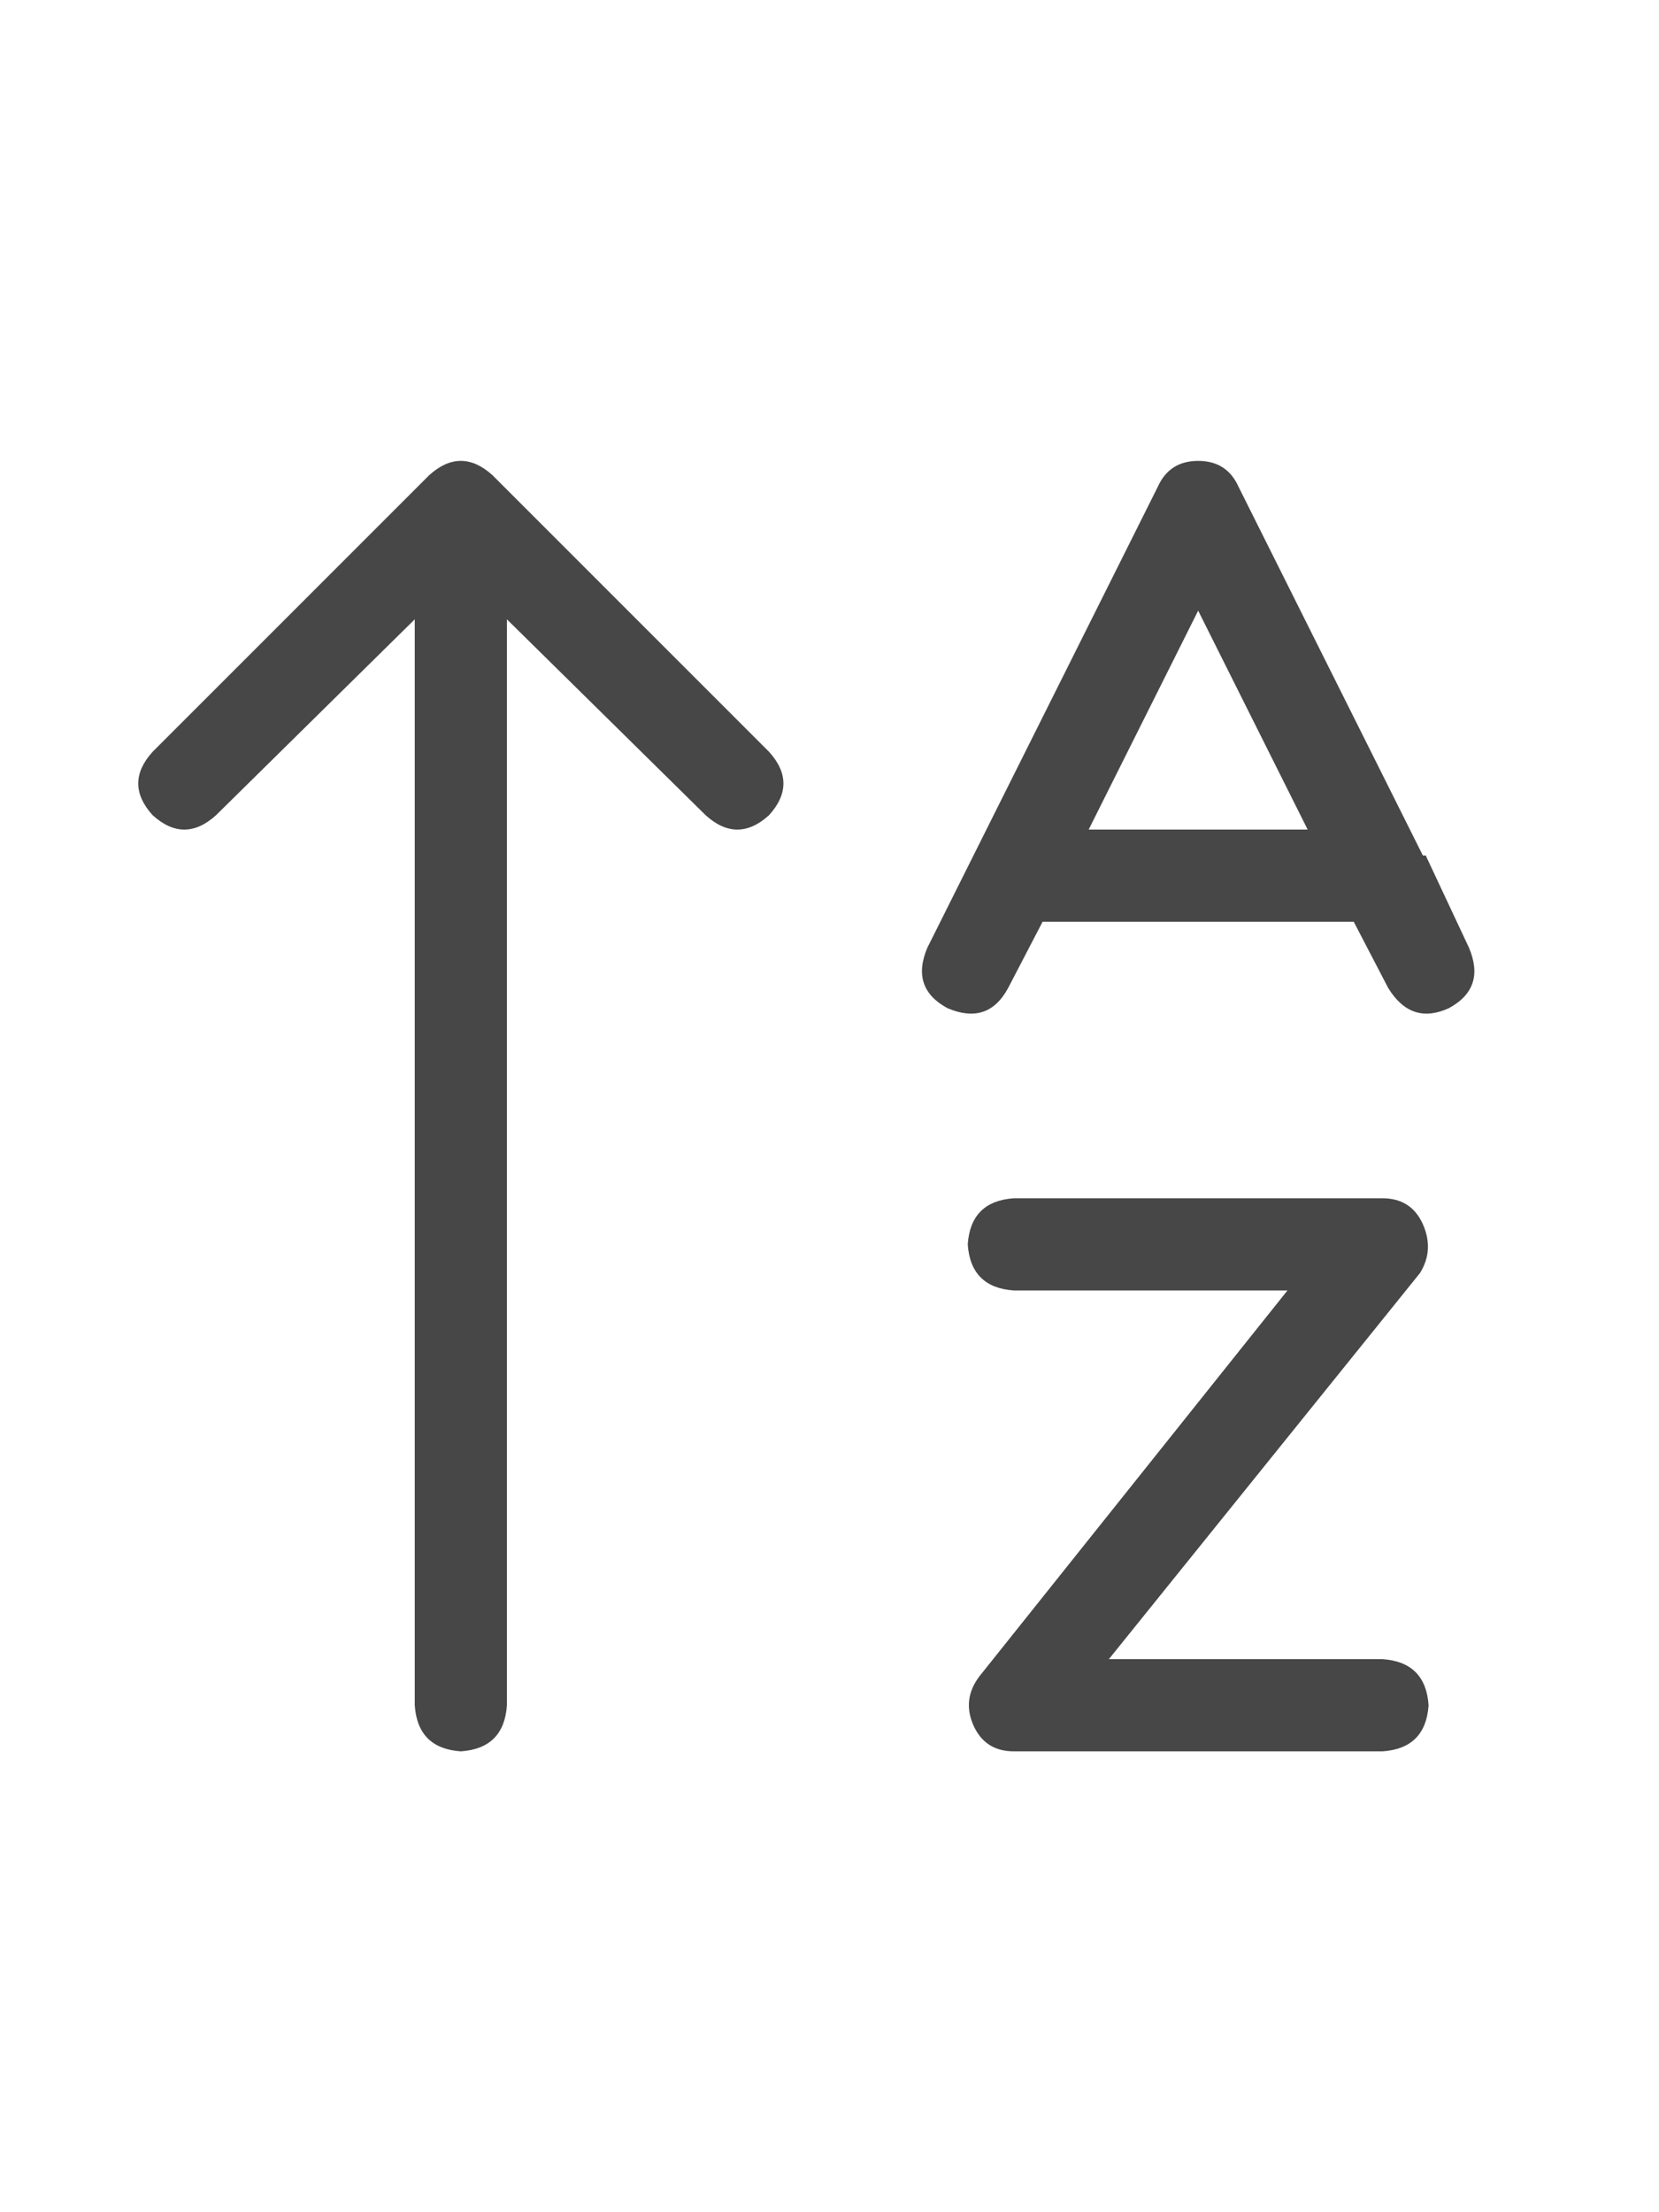 <svg width="18" height="24" viewBox="0 0 18 24" fill="none" xmlns="http://www.w3.org/2000/svg">
<g id="label-paired / md / arrow-up-a-z-md / regular" clip-path="url(#clip0_1731_3652)">
<path id="icon" d="M5.344 5.156L8.344 8.156C8.552 8.385 8.552 8.615 8.344 8.844C8.115 9.052 7.885 9.052 7.656 8.844L5.5 6.719V18.5C5.479 18.812 5.312 18.979 5 19C4.688 18.979 4.521 18.812 4.5 18.5V6.719L2.344 8.844C2.115 9.052 1.885 9.052 1.656 8.844C1.448 8.615 1.448 8.385 1.656 8.156L4.656 5.156C4.885 4.948 5.115 4.948 5.344 5.156ZM11 13H15C15.208 13 15.354 13.094 15.438 13.281C15.521 13.469 15.51 13.646 15.406 13.812L12.031 18H15C15.312 18.021 15.479 18.188 15.5 18.5C15.479 18.812 15.312 18.979 15 19H11C10.792 19 10.646 18.906 10.562 18.719C10.479 18.531 10.5 18.354 10.625 18.188L13.969 14H11C10.688 13.979 10.521 13.812 10.5 13.5C10.521 13.188 10.688 13.021 11 13ZM13 5C13.208 5 13.354 5.094 13.438 5.281L15.438 9.281C15.458 9.281 15.469 9.281 15.469 9.281L15.938 10.281C16.062 10.573 15.99 10.792 15.719 10.938C15.448 11.062 15.229 10.99 15.062 10.719L14.688 10H11.312L10.938 10.719C10.792 10.99 10.573 11.062 10.281 10.938C10.01 10.792 9.938 10.573 10.062 10.281L10.562 9.281L12.562 5.281C12.646 5.094 12.792 5 13 5ZM11.812 9H14.188L13 6.625L11.812 9Z" fill="black" fill-opacity="0.72"/>
</g>
<defs>
<clipPath id="clip0_1731_3652">
<rect width="18" height="24" fill="white"/>
</clipPath>
</defs>
</svg>
